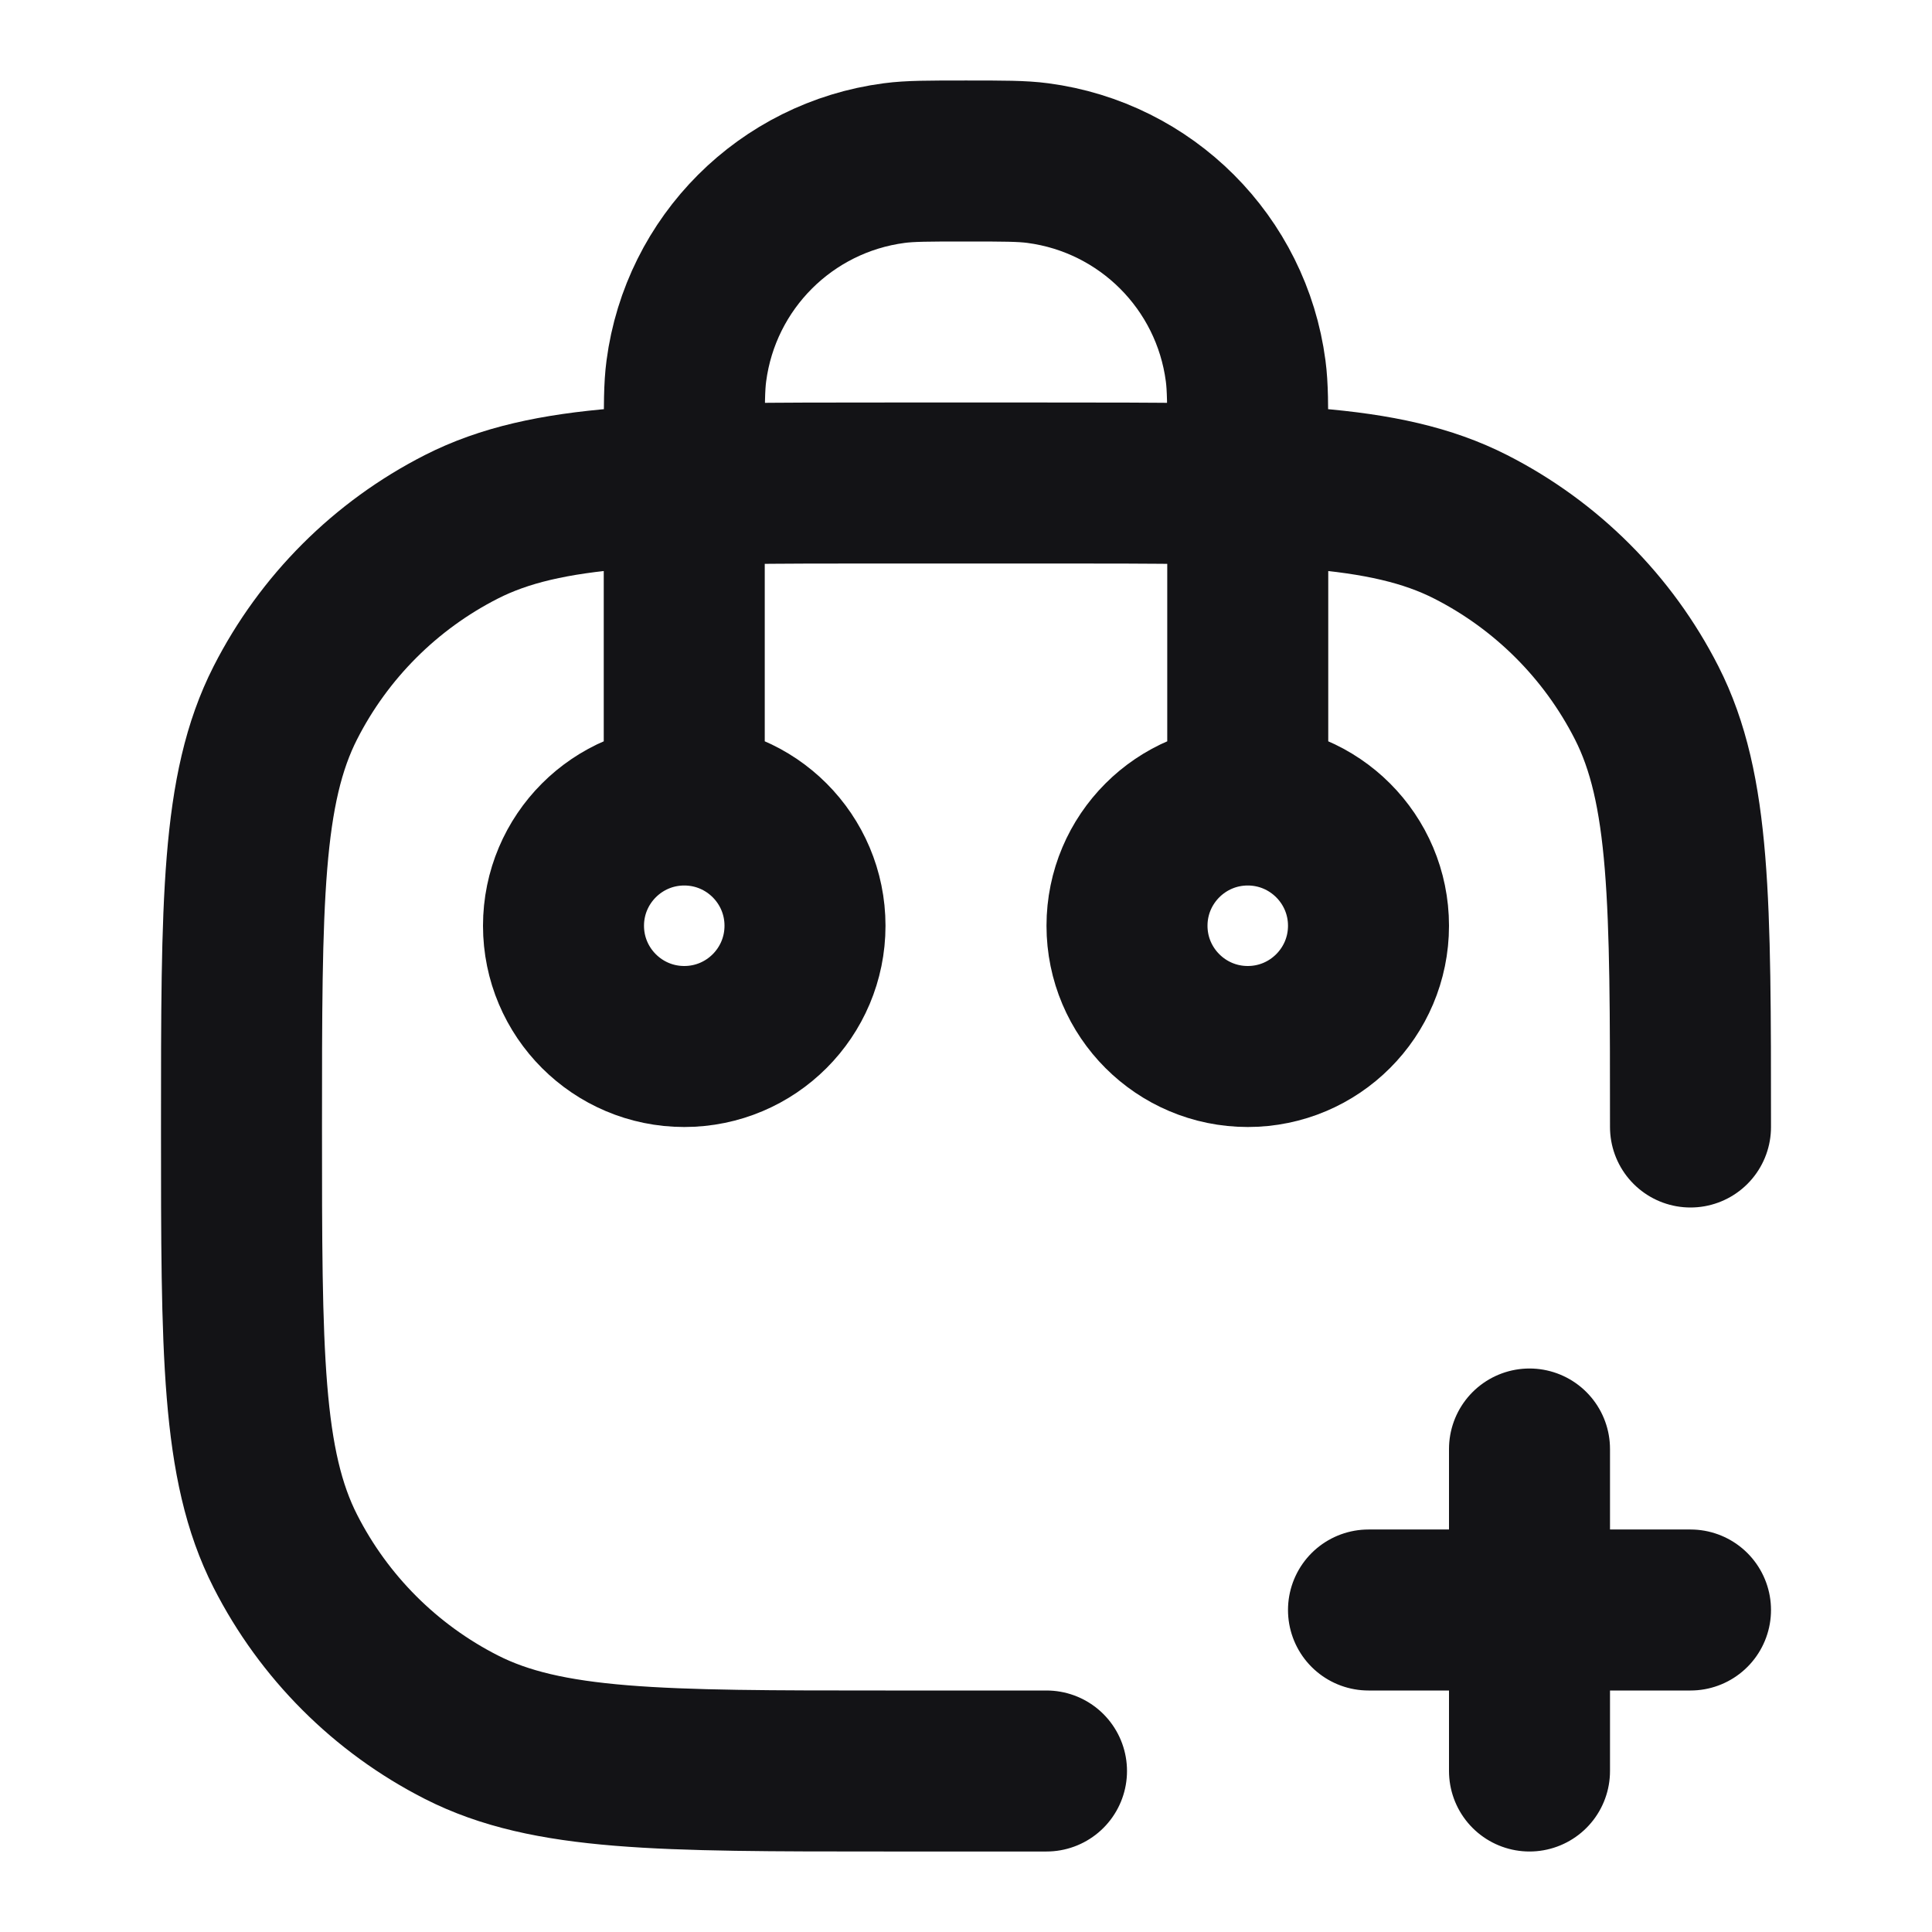 <svg width="24" height="24" viewBox="0 0 24 24" fill="none" xmlns="http://www.w3.org/2000/svg">
<path d="M13 22H11C8.2 22 6.8 22 5.73 21.455C4.789 20.976 4.024 20.211 3.545 19.27C3 18.2 3 16.8 3 14C3 11.2 3 9.8 3.545 8.73C4.024 7.789 4.789 7.024 5.73 6.545C6.8 6 8.2 6 11 6H13C15.8 6 17.2 6 18.27 6.545C19.211 7.024 19.976 7.789 20.455 8.73C21 9.8 21 11.2 21 14M17 20H21M19 18V22M8.5 10C7.672 10 7 10.672 7 11.5C7 12.328 7.672 13 8.5 13C9.329 13 10 12.328 10 11.5C10 10.672 9.329 10 8.5 10ZM8.5 10V5.5C8.5 5.036 8.5 4.803 8.526 4.608C8.703 3.262 9.762 2.203 11.108 2.026C11.303 2 11.536 2 12 2C12.464 2 12.697 2 12.892 2.026C14.238 2.203 15.297 3.262 15.474 4.608C15.5 4.803 15.5 5.036 15.5 5.5V10M15.5 10C14.672 10 14 10.672 14 11.5C14 12.328 14.672 13 15.5 13C16.328 13 17 12.328 17 11.5C17 10.672 16.328 10 15.5 10Z" stroke="#131316" stroke-width="2" stroke-linecap="round" stroke-linejoin="round"/>
</svg>
